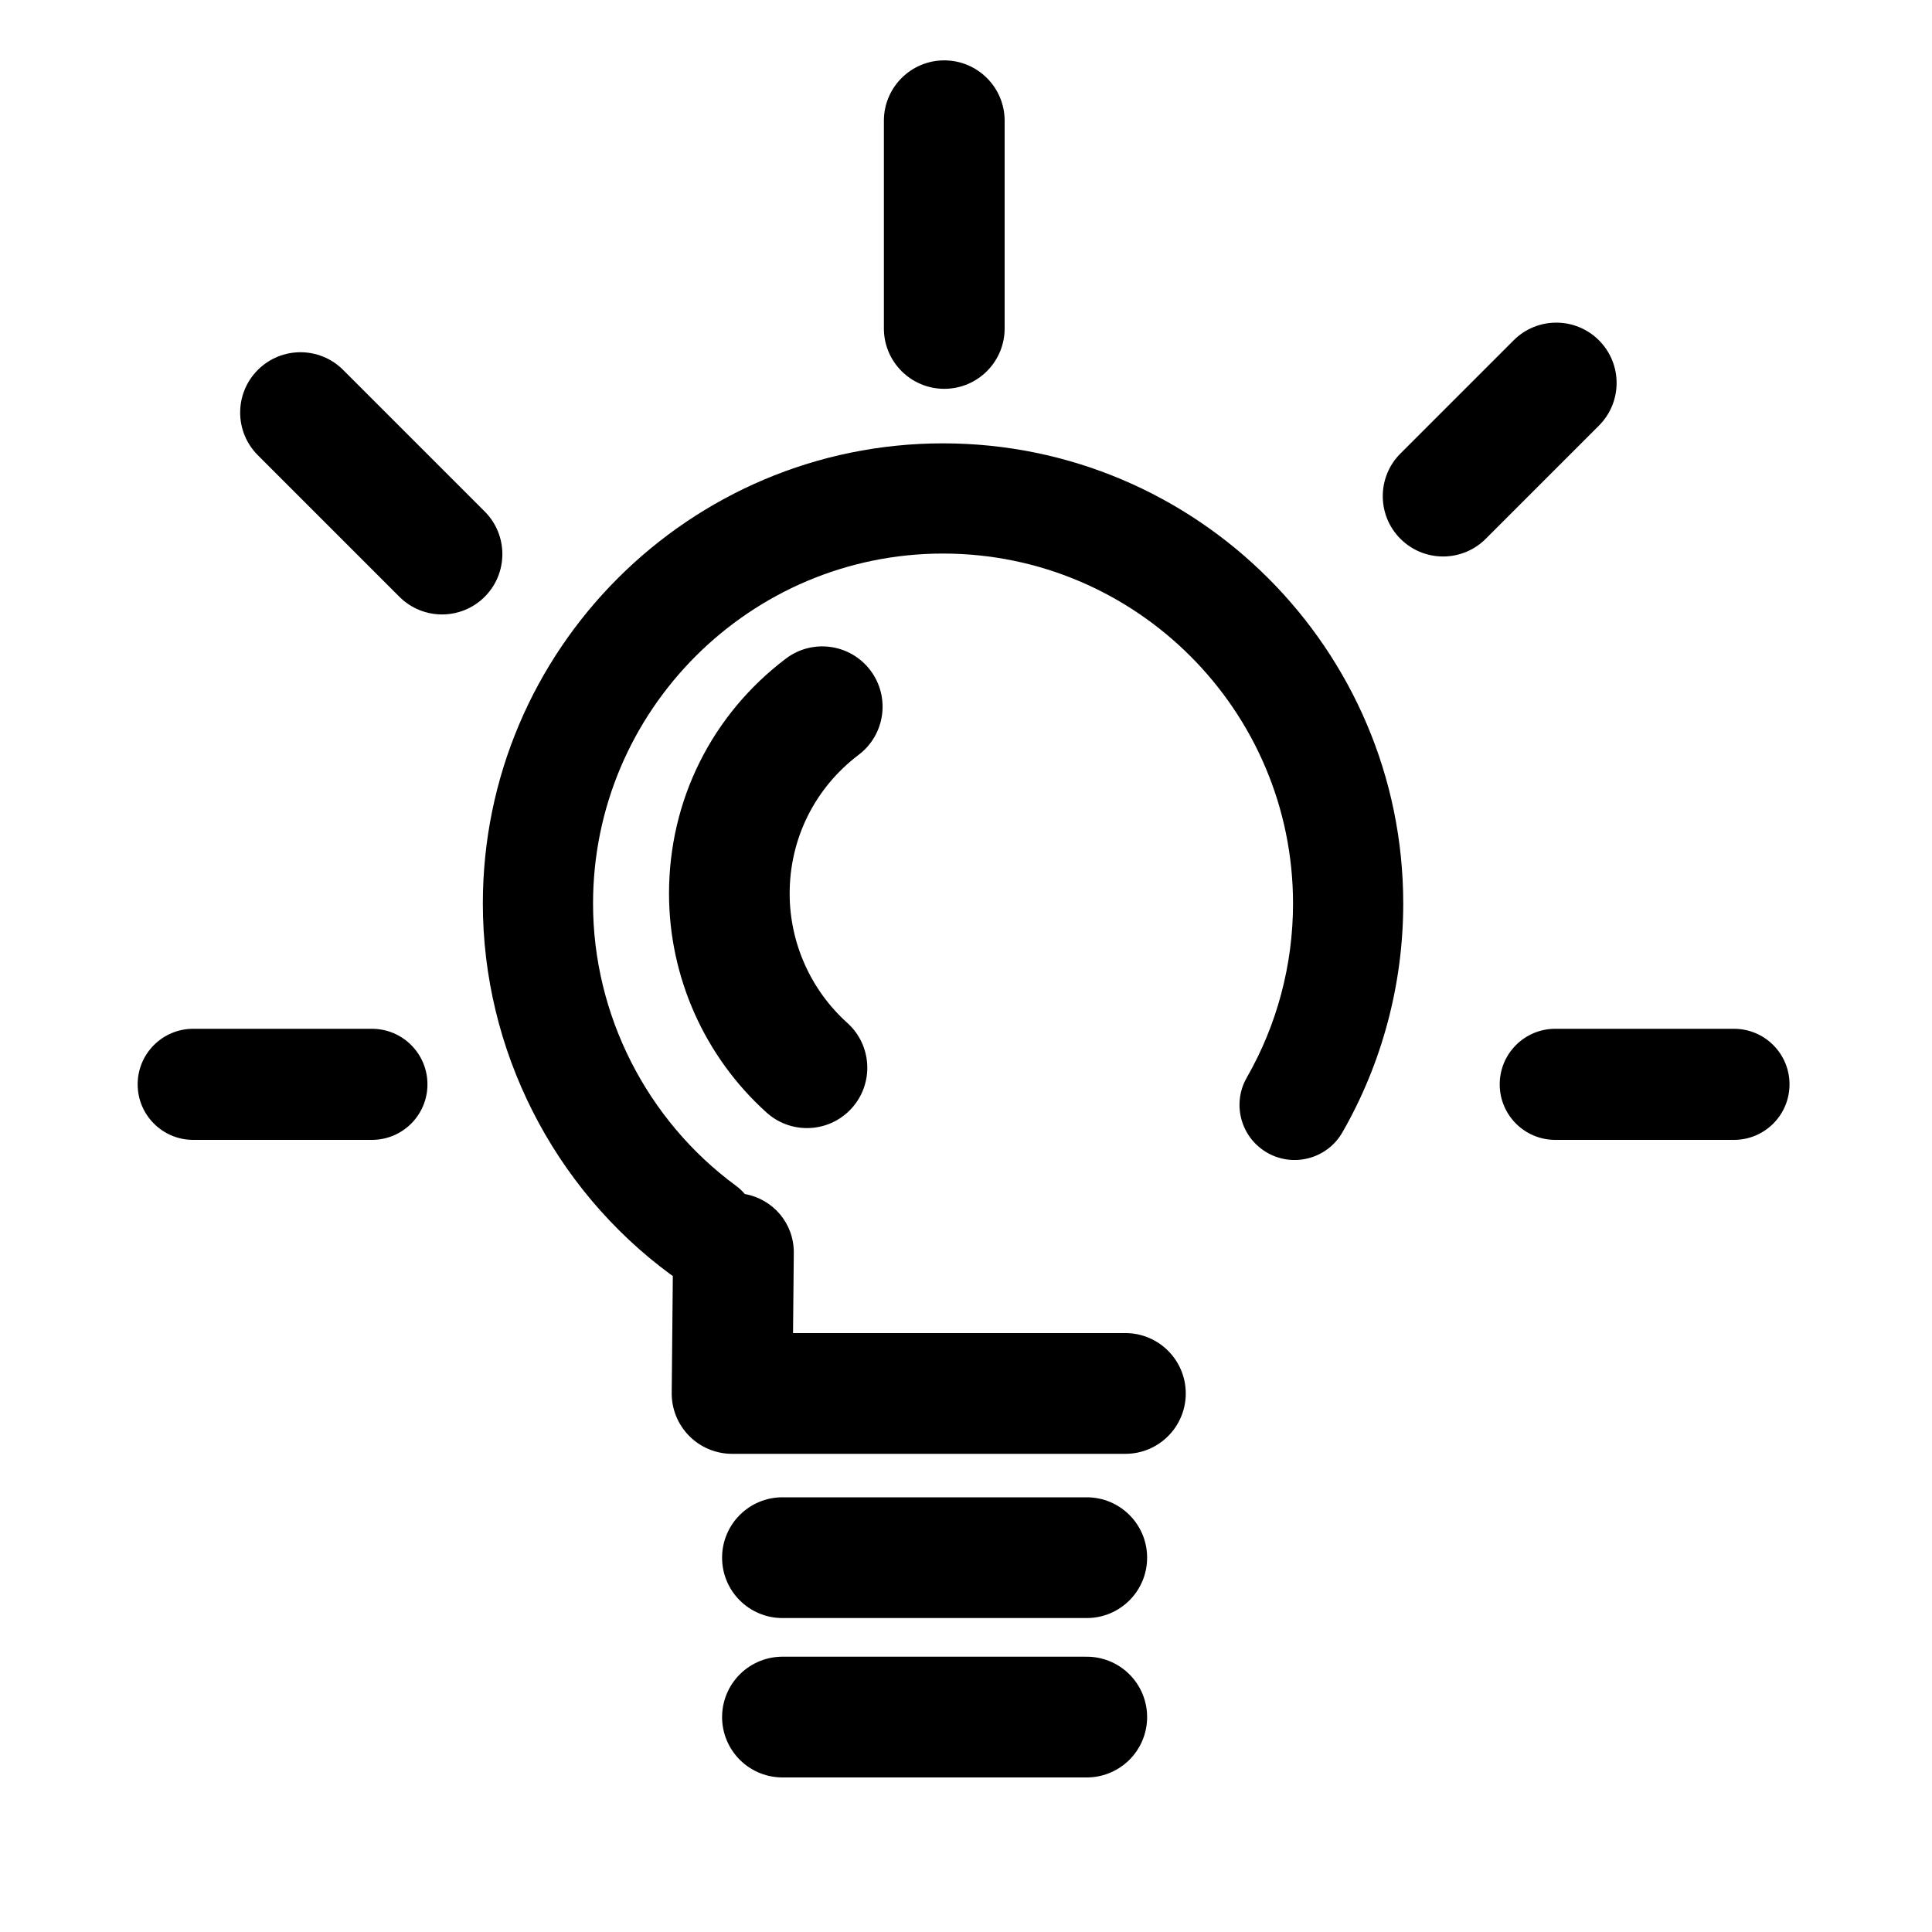 <svg xmlns="http://www.w3.org/2000/svg" xmlns:xlink="http://www.w3.org/1999/xlink" version="1.1" x="0px" y="0px" viewBox="0 0 400 400" enable-background="new 0 0 400 400" xml:space="preserve"><line fill-rule="evenodd" clip-rule="evenodd" fill="none" stroke="#000000" stroke-width="25" stroke-linecap="round" stroke-miterlimit="10" x1="225" y1="355.5" x2="162" y2="355.5"/><g><path d="M225,310h-63c-6.904,0-12.5,5.597-12.5,12.5S155.096,335,162,335h63c6.903,0,12.5-5.597,12.5-12.5S231.903,310,225,310z"/><path d="M100.351,105.896l-29.31-29.31c-4.877-4.876-12.783-4.876-17.66,0c-4.876,4.877-4.876,12.783,0,17.66l29.31,29.31   c2.438,2.438,5.634,3.657,8.83,3.657s6.392-1.219,8.83-3.657C105.228,118.679,105.228,110.773,100.351,105.896z"/><path d="M195.5,80.5c6.903,0,12.5-5.596,12.5-12.5V25c0-6.904-5.597-12.5-12.5-12.5c-6.904,0-12.5,5.596-12.5,12.5v43   C183,74.904,188.596,80.5,195.5,80.5z"/><path d="M77,213H40c-6.351,0-11.5,5.148-11.5,11.5S33.649,236,40,236h37c6.351,0,11.5-5.148,11.5-11.5S83.351,213,77,213z"/><path d="M359,213h-37c-6.352,0-11.5,5.148-11.5,11.5S315.648,236,322,236h37c6.352,0,11.5-5.148,11.5-11.5S365.352,213,359,213z"/><path d="M331.044,70.458c-4.877-4.877-12.783-4.877-17.66,0l-23.438,23.438c-4.877,4.876-4.876,12.783,0,17.66   c2.438,2.438,5.634,3.657,8.83,3.657c3.195,0,6.392-1.219,8.83-3.658l23.438-23.438C335.921,83.241,335.92,75.334,331.044,70.458z"/><path d="M195.246,91.791c-52.537,0-95.279,42.742-95.279,95.279c0,30.174,14.525,58.878,38.854,76.783   c0.157,0.115,0.319,0.218,0.48,0.324l-0.231,24.204c-0.032,3.336,1.271,6.546,3.619,8.916c2.348,2.37,5.545,3.703,8.881,3.703H233   c6.903,0,12.5-5.597,12.5-12.5S239.903,276,233,276h-68.812l0.16-16.588c0.058-6.137-4.318-11.16-10.138-12.203   c-0.547-0.632-1.164-1.218-1.865-1.733c-18.511-13.622-29.562-35.456-29.562-58.406c0-39.956,32.506-72.462,72.462-72.462   c39.957,0,72.463,32.506,72.463,72.462c0,12.656-3.308,25.108-9.565,36.011c-3.137,5.464-1.249,12.437,4.216,15.573   c5.463,3.135,12.438,1.248,15.573-4.216c8.238-14.354,12.593-30.733,12.593-47.369C290.525,134.533,247.783,91.791,195.246,91.791z   "/><path d="M177.782,156.27c5.497-4.164,6.578-11.997,2.413-17.494c-4.164-5.497-11.996-6.579-17.494-2.413   c-15.372,11.645-24.188,29.373-24.188,48.638c0,17.268,7.367,33.798,20.211,45.353c2.386,2.146,5.372,3.203,8.348,3.203   c3.418,0,6.822-1.395,9.288-4.136c4.612-5.128,4.195-13.023-0.932-17.636c-7.588-6.825-11.939-16.588-11.939-26.784   C163.487,173.623,168.698,163.151,177.782,156.27z"/></g></svg>